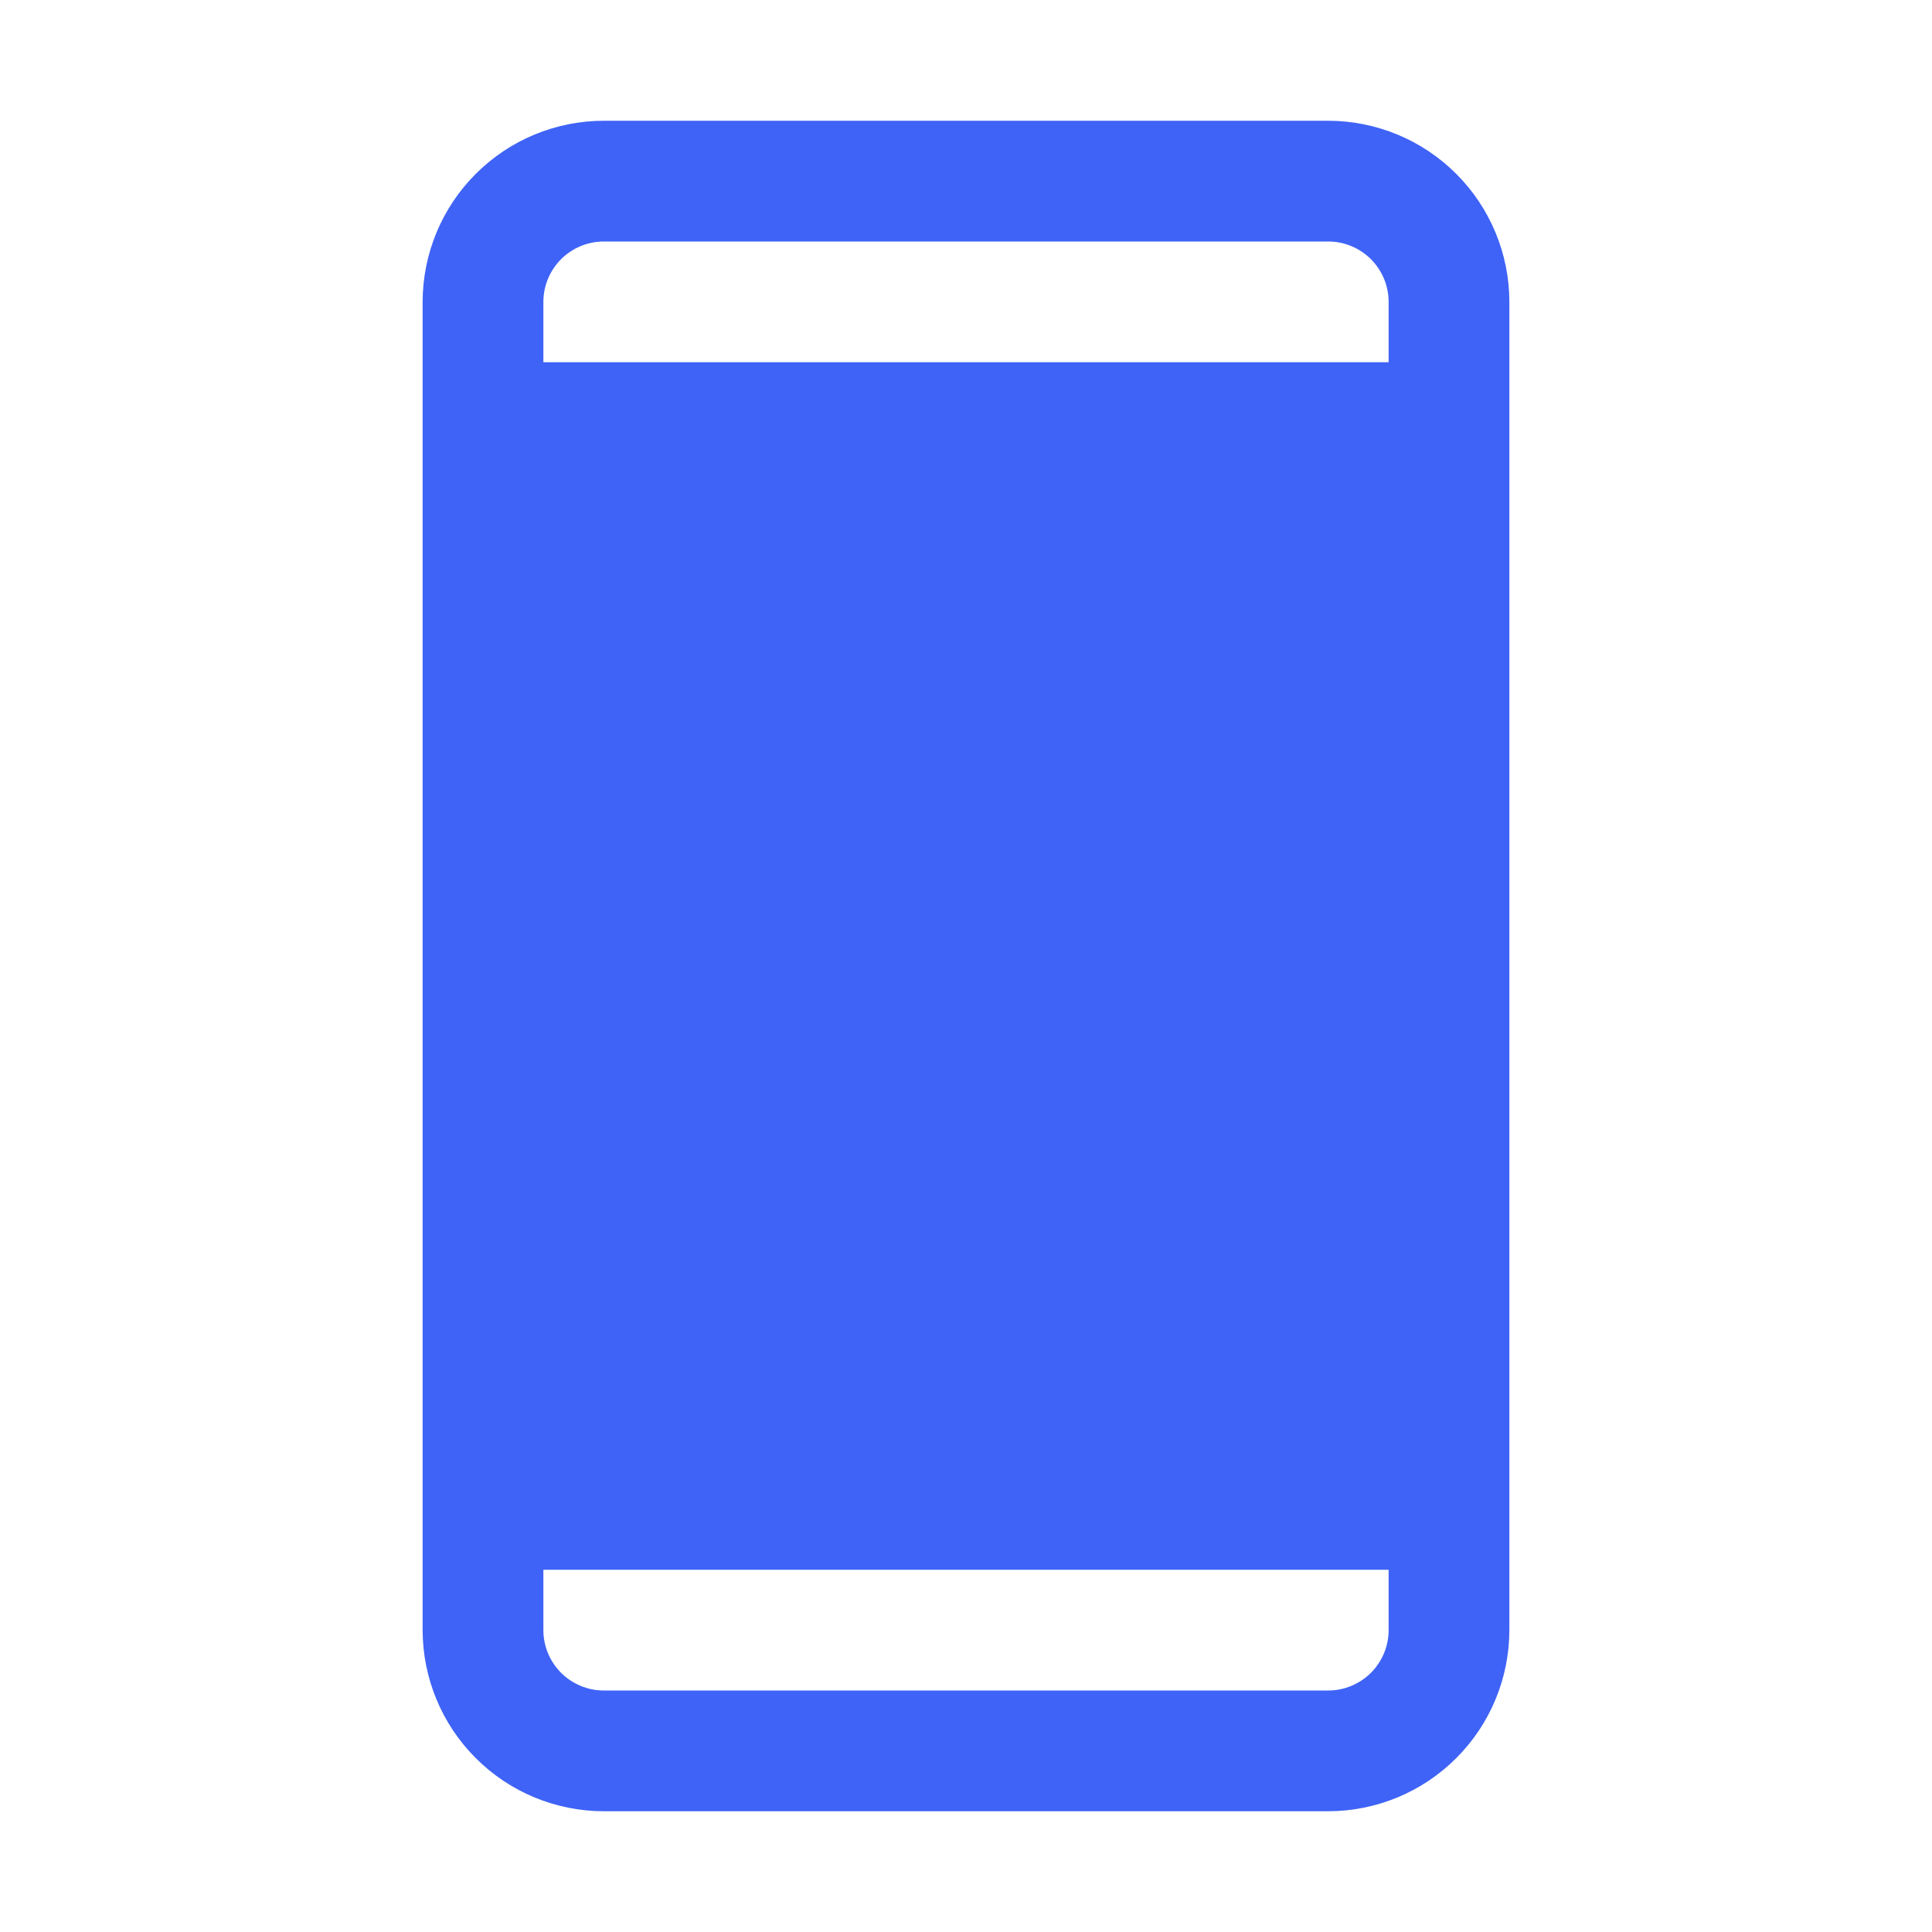 <svg width="32" height="32" viewBox="0 0 32 32" fill="none" xmlns="http://www.w3.org/2000/svg">
<path d="M22 2H10C9.205 2.001 8.442 2.317 7.88 2.88C7.317 3.442 7.001 4.205 7 5V27C7.001 27.795 7.317 28.558 7.88 29.12C8.442 29.683 9.205 29.999 10 30H22C22.795 29.999 23.558 29.683 24.12 29.12C24.683 28.558 24.999 27.795 25 27V5C24.999 4.205 24.683 3.442 24.12 2.88C23.558 2.317 22.795 2.001 22 2ZM10 4H22C22.265 4 22.519 4.106 22.707 4.293C22.894 4.481 23 4.735 23 5V6H9V5C9 4.735 9.106 4.481 9.293 4.293C9.481 4.106 9.735 4 10 4ZM22 28H10C9.735 28 9.481 27.894 9.293 27.707C9.106 27.519 9 27.265 9 27V26H23V27C23 27.265 22.894 27.519 22.707 27.707C22.519 27.894 22.265 28 22 28Z" fill="#3F63F6"/>
</svg>
